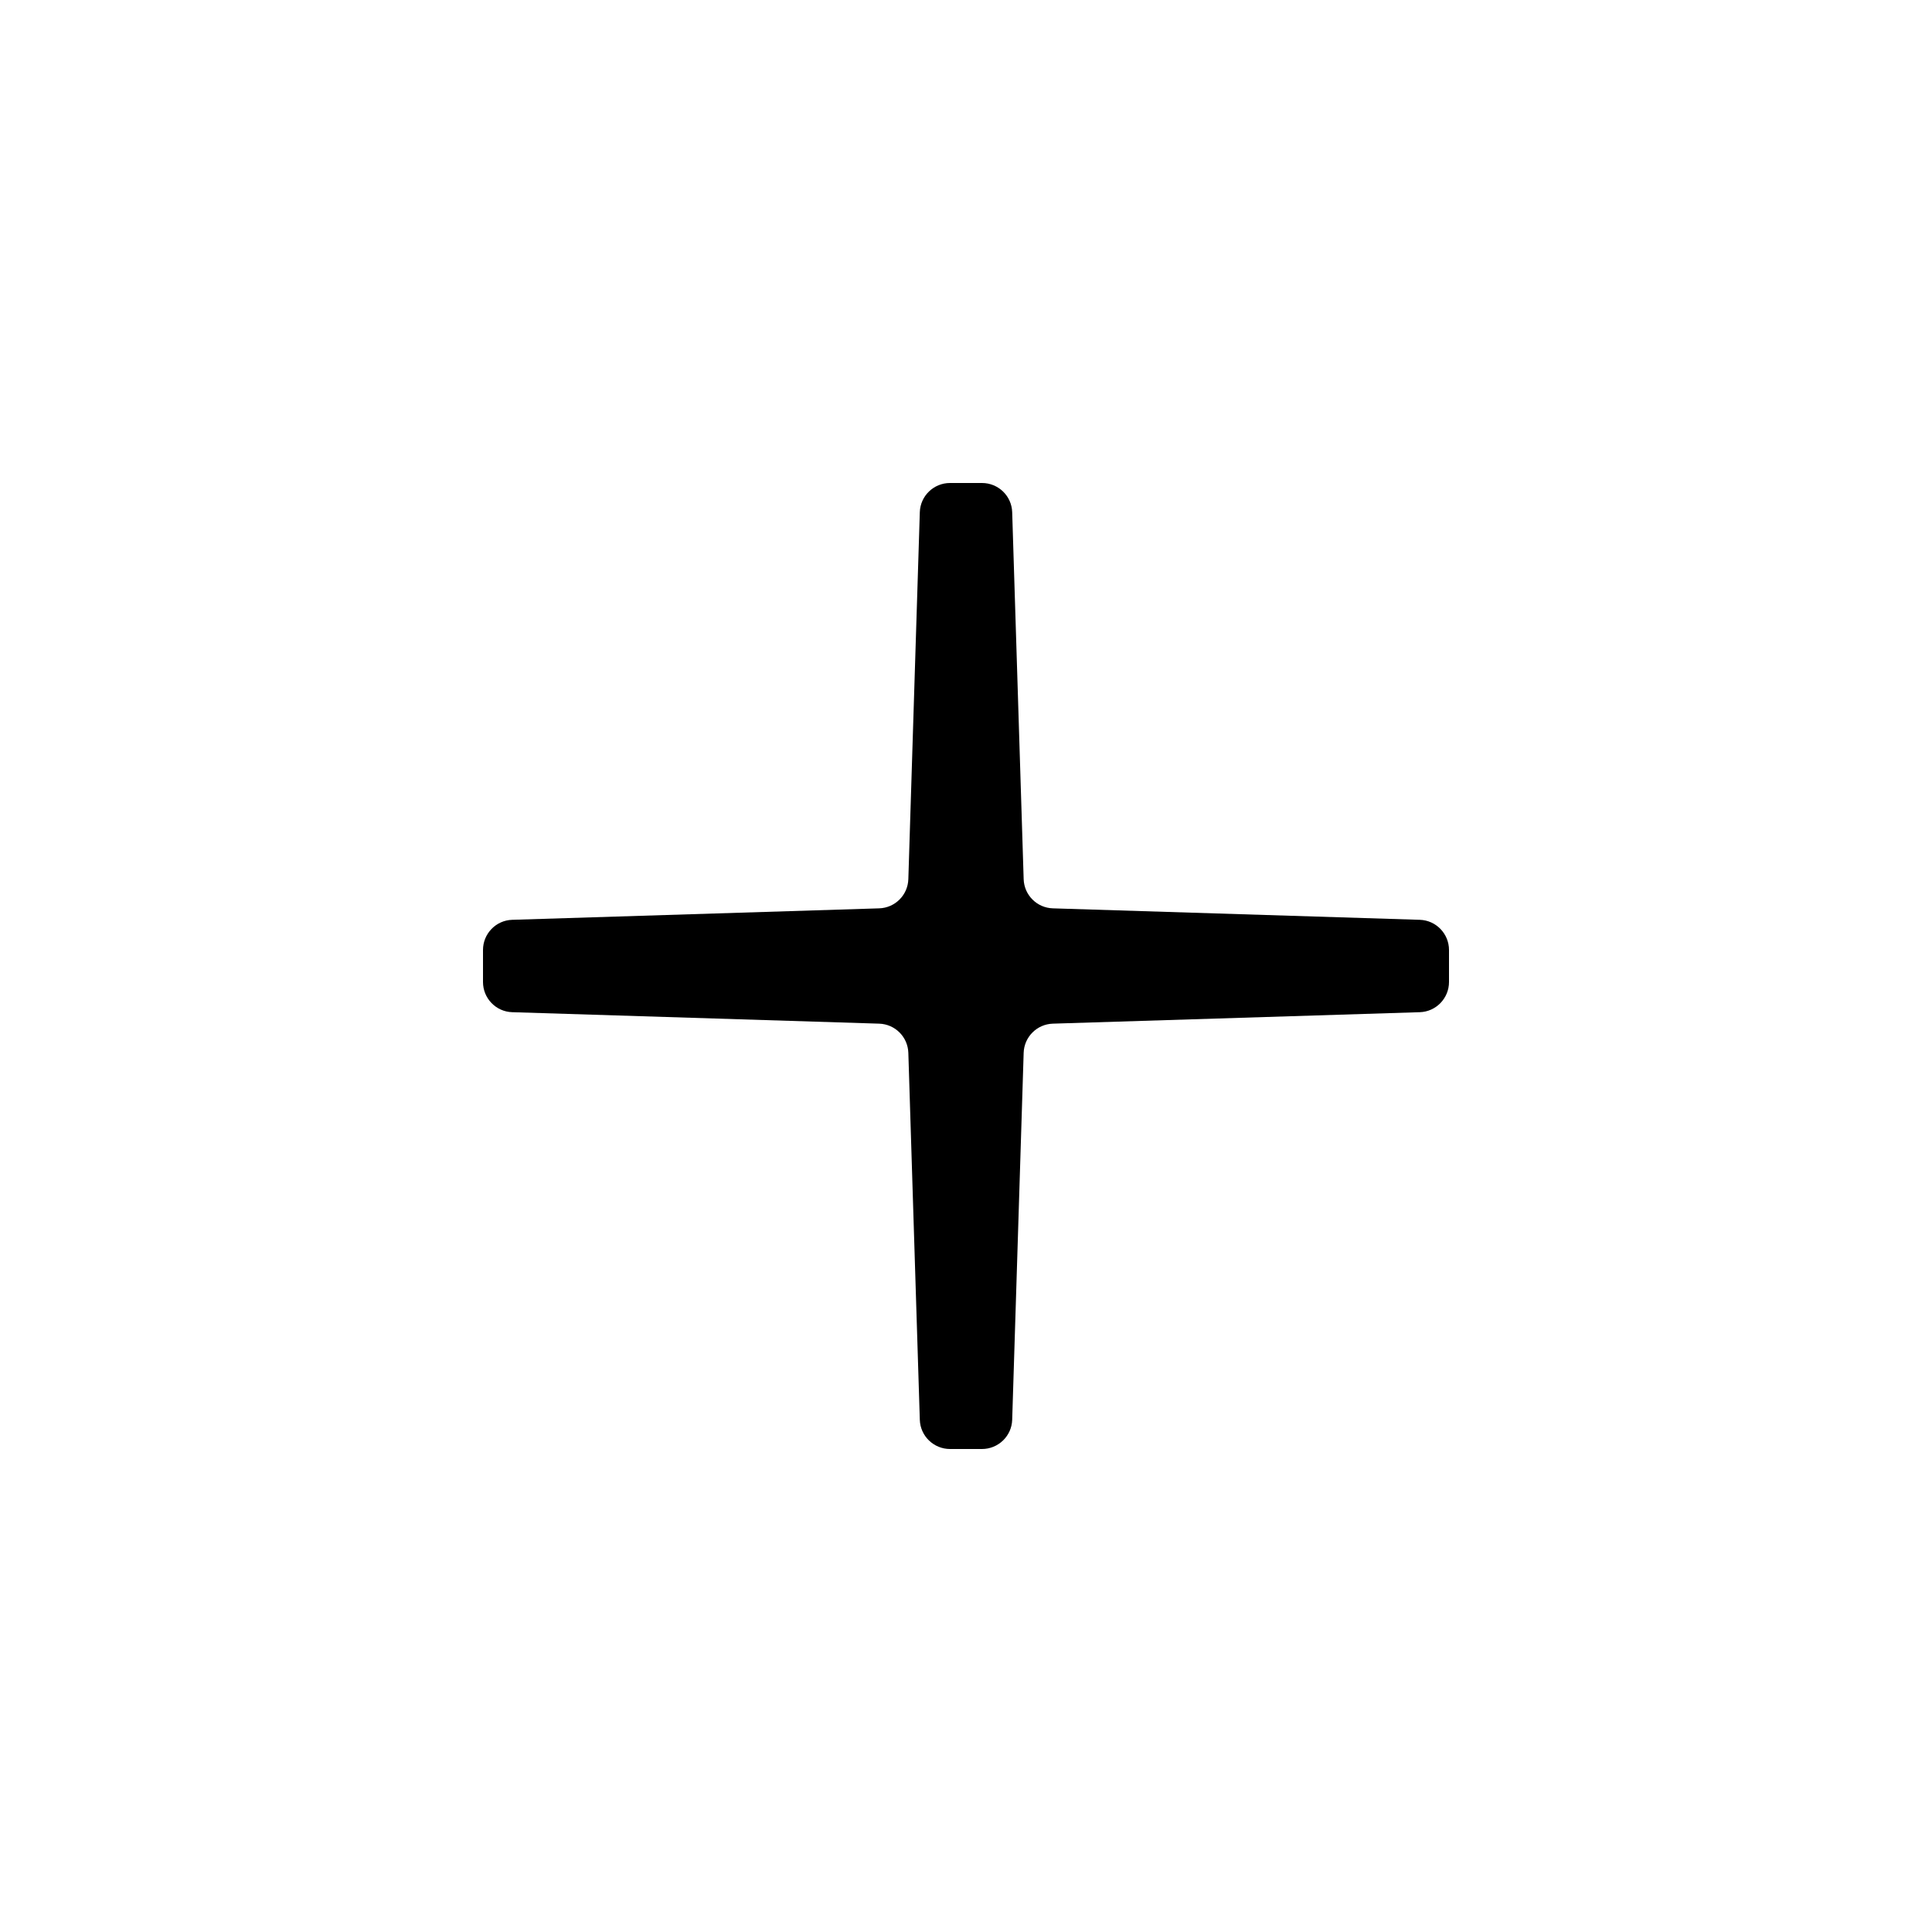 <svg width="32" height="32" viewBox="0 0 32 32" fill="none" xmlns="http://www.w3.org/2000/svg">
<path fill-rule="evenodd" clip-rule="evenodd" d="M17.439 15.045C17.175 15.037 16.963 14.825 16.955 14.561L16.765 8.484C16.757 8.214 16.535 8 16.265 8H15.735C15.465 8 15.243 8.214 15.235 8.484L15.045 14.561C15.037 14.825 14.825 15.037 14.561 15.045L8.484 15.235C8.214 15.243 8 15.465 8 15.735V16.265C8 16.535 8.214 16.757 8.484 16.765L14.561 16.955C14.825 16.963 15.037 17.175 15.045 17.439L15.235 23.516C15.243 23.785 15.465 24 15.735 24H16.265C16.535 24 16.757 23.785 16.765 23.516L16.955 17.439C16.963 17.175 17.175 16.963 17.439 16.955L23.516 16.765C23.785 16.757 24 16.535 24 16.265V15.735C24 15.465 23.785 15.243 23.516 15.235L17.439 15.045Z" fill="black"/>
</svg>
